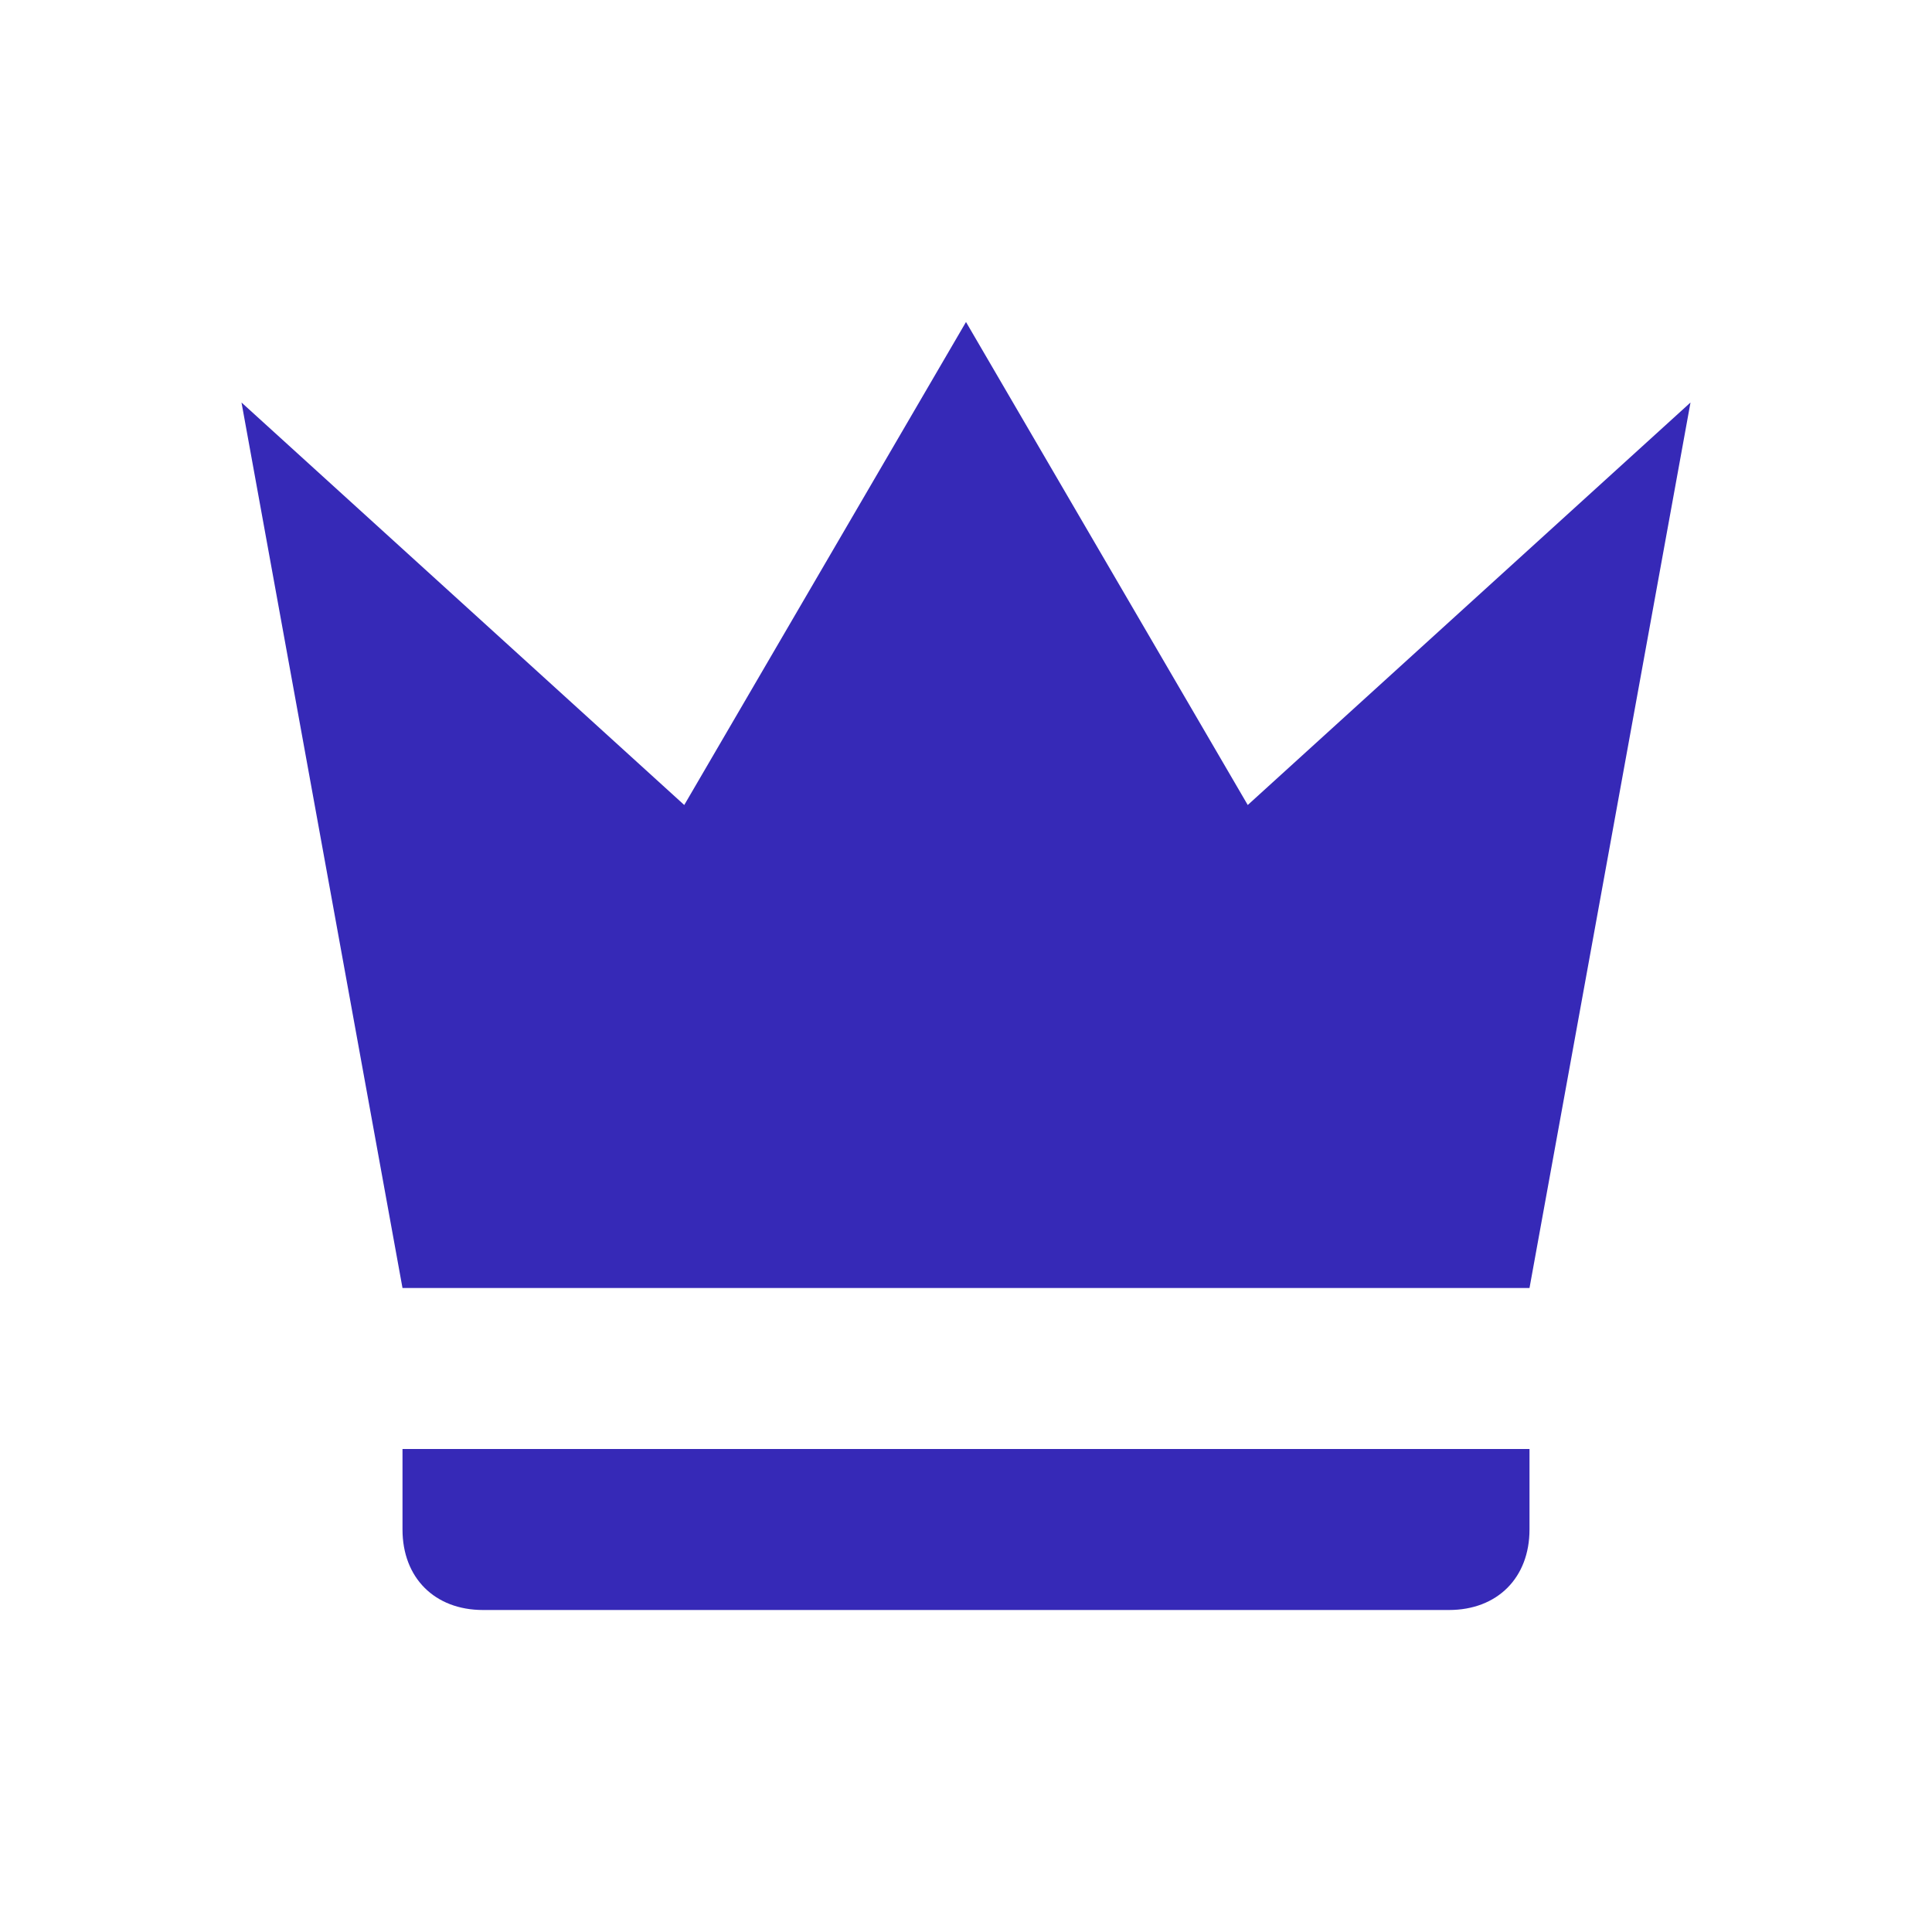 <svg width="24" height="24" viewBox="0 0 24 24" fill="none" xmlns="http://www.w3.org/2000/svg">
<path d="M5 16L3 5L8.5 10L12 4L15.5 10L21 5L19 16H5ZM19 19C19 19.6 18.6 20 18 20H6C5.4 20 5 19.6 5 19V18H19V19Z" fill="#3629B7"/>
</svg>
